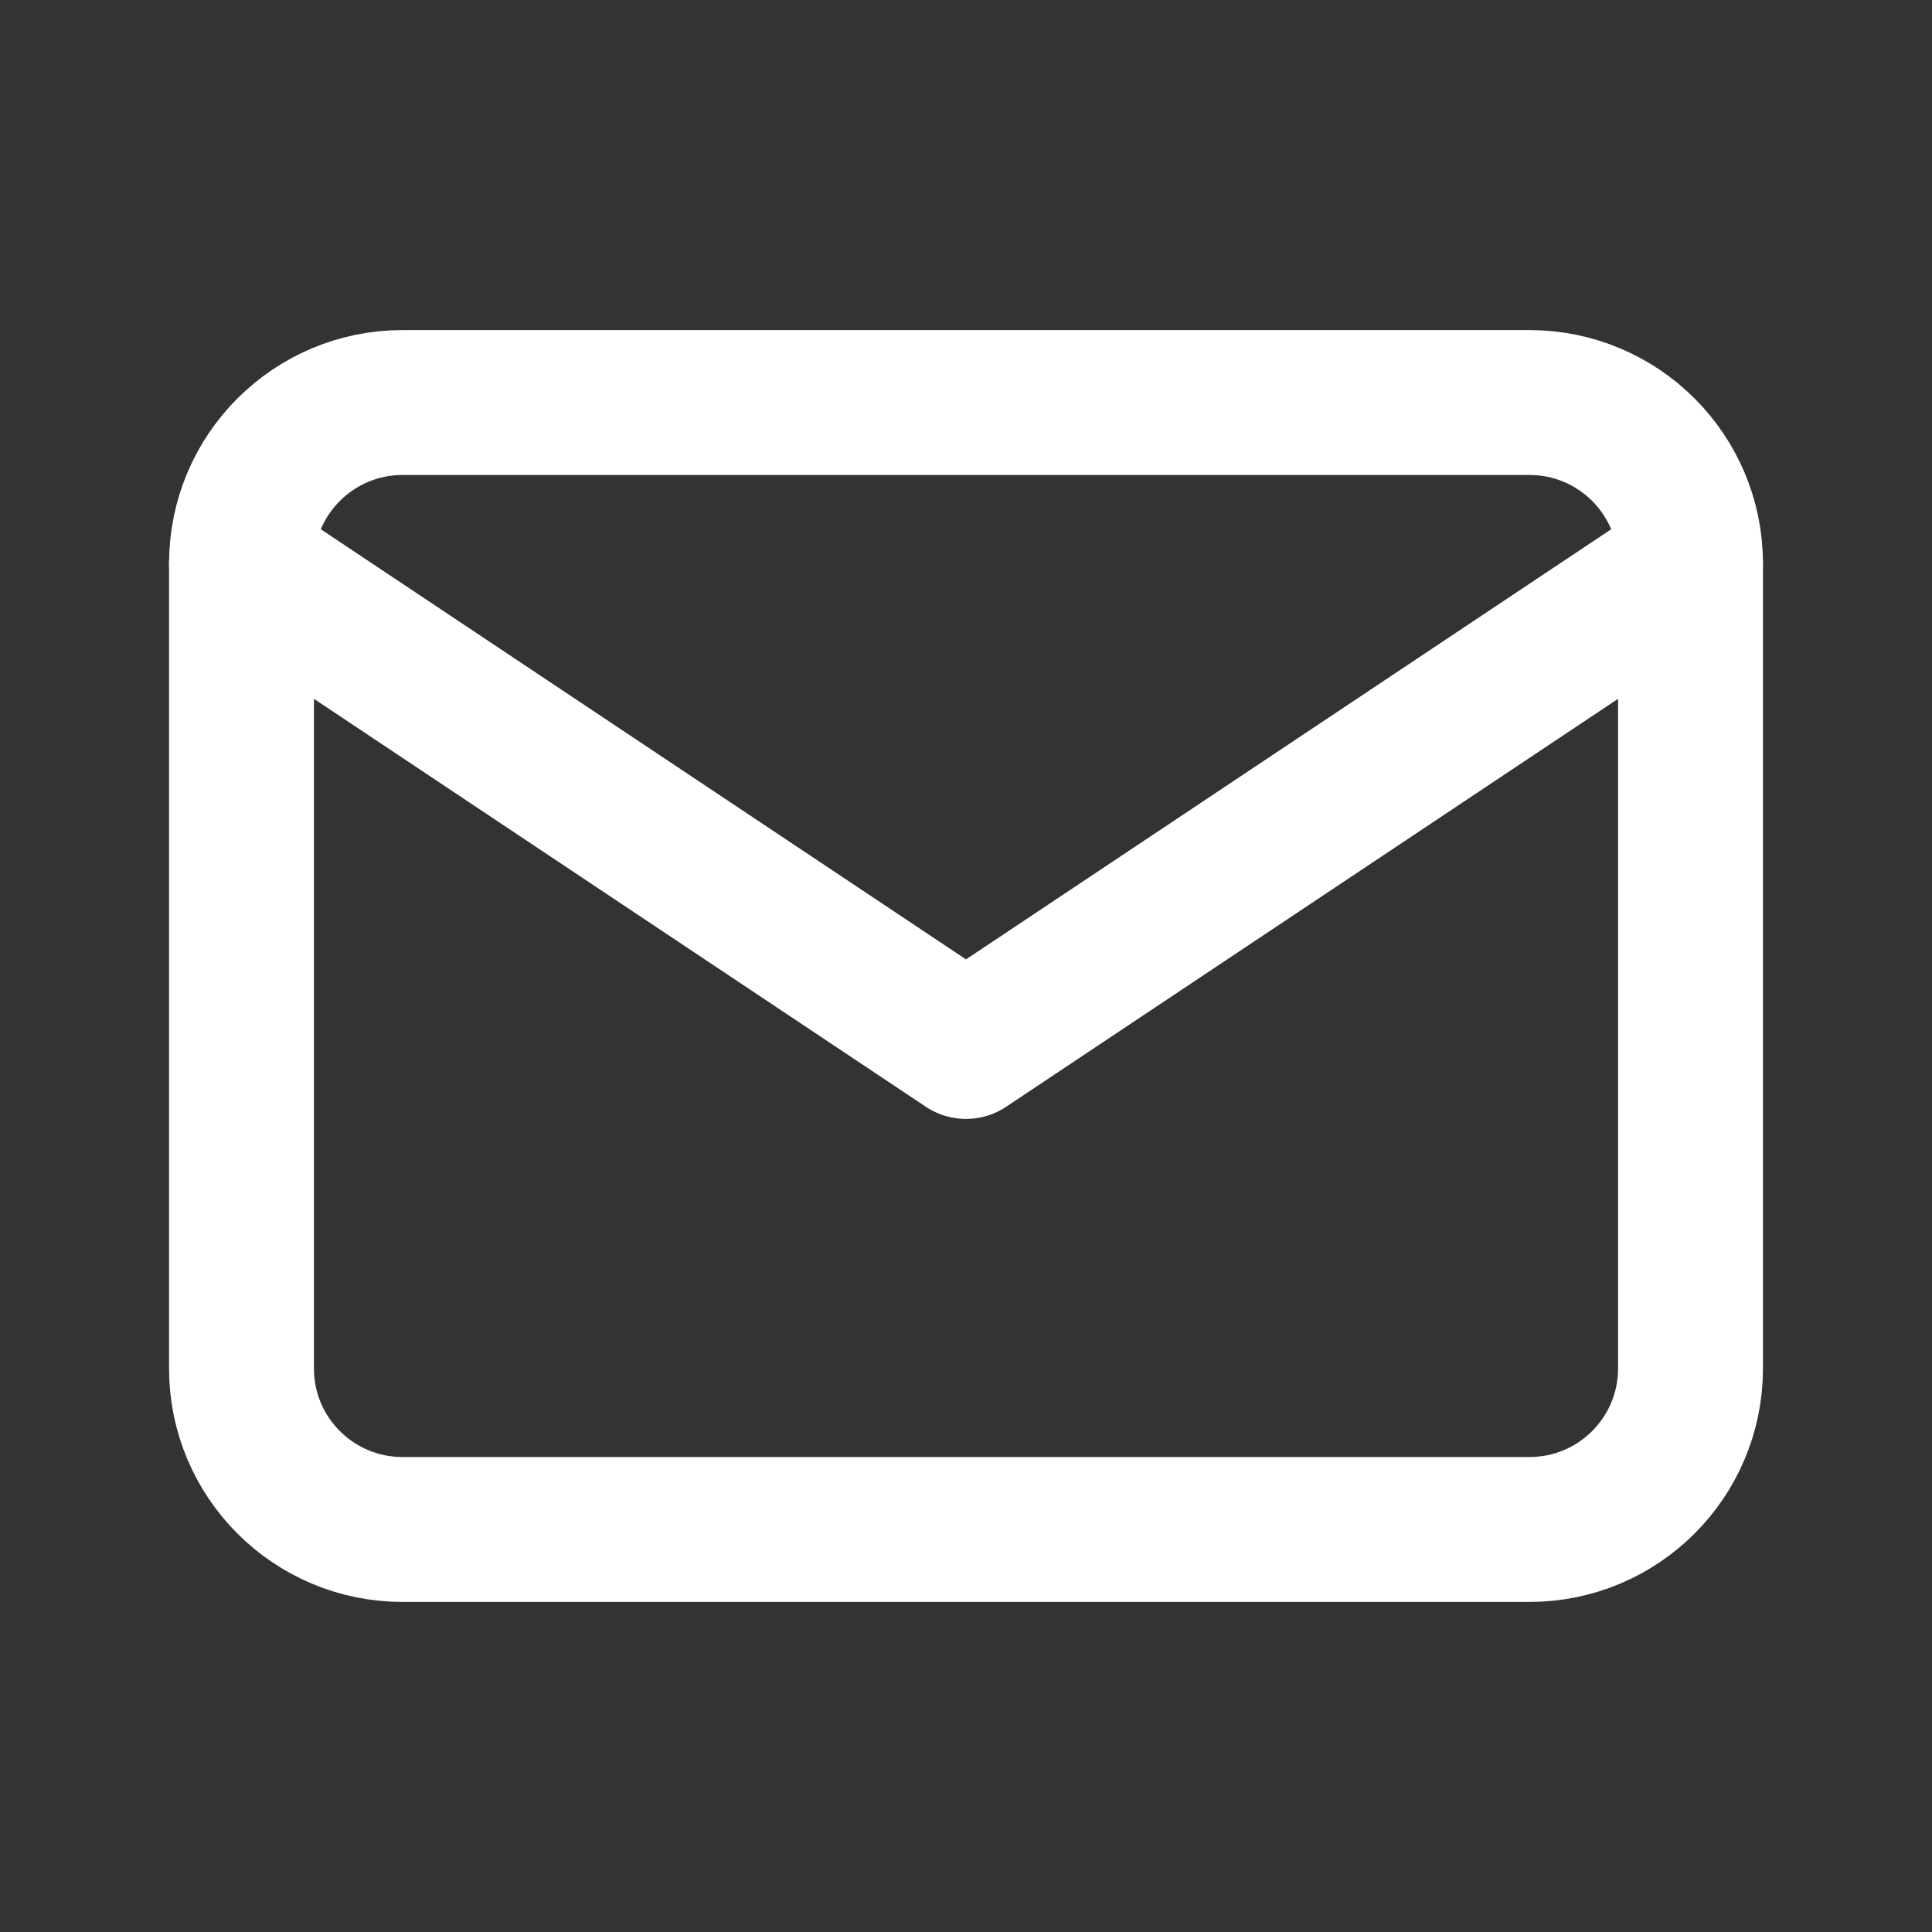 <svg width="20" height="20" viewBox="0 0 20 20" fill="none" xmlns="http://www.w3.org/2000/svg">
<rect x="0" y="0" width="20" height="20" fill="#333333" stroke="none"/>
<g id="icon-mail">
<path id="Vector" d="M15.833 4.167H4.167C3.246 4.167 2.5 4.913 2.5 5.833V14.167C2.5 15.087 3.246 15.833 4.167 15.833H15.833C16.754 15.833 17.5 15.087 17.5 14.167V5.833C17.5 4.913 16.754 4.167 15.833 4.167Z" stroke="white" stroke-width="1.5" stroke-linecap="round" stroke-linejoin="round"/>
<path id="Vector_2" d="M2.5 5.833L10 10.833L17.5 5.833" stroke="white" stroke-width="1.5" stroke-linecap="round" stroke-linejoin="round"/>
</g>
</svg>
